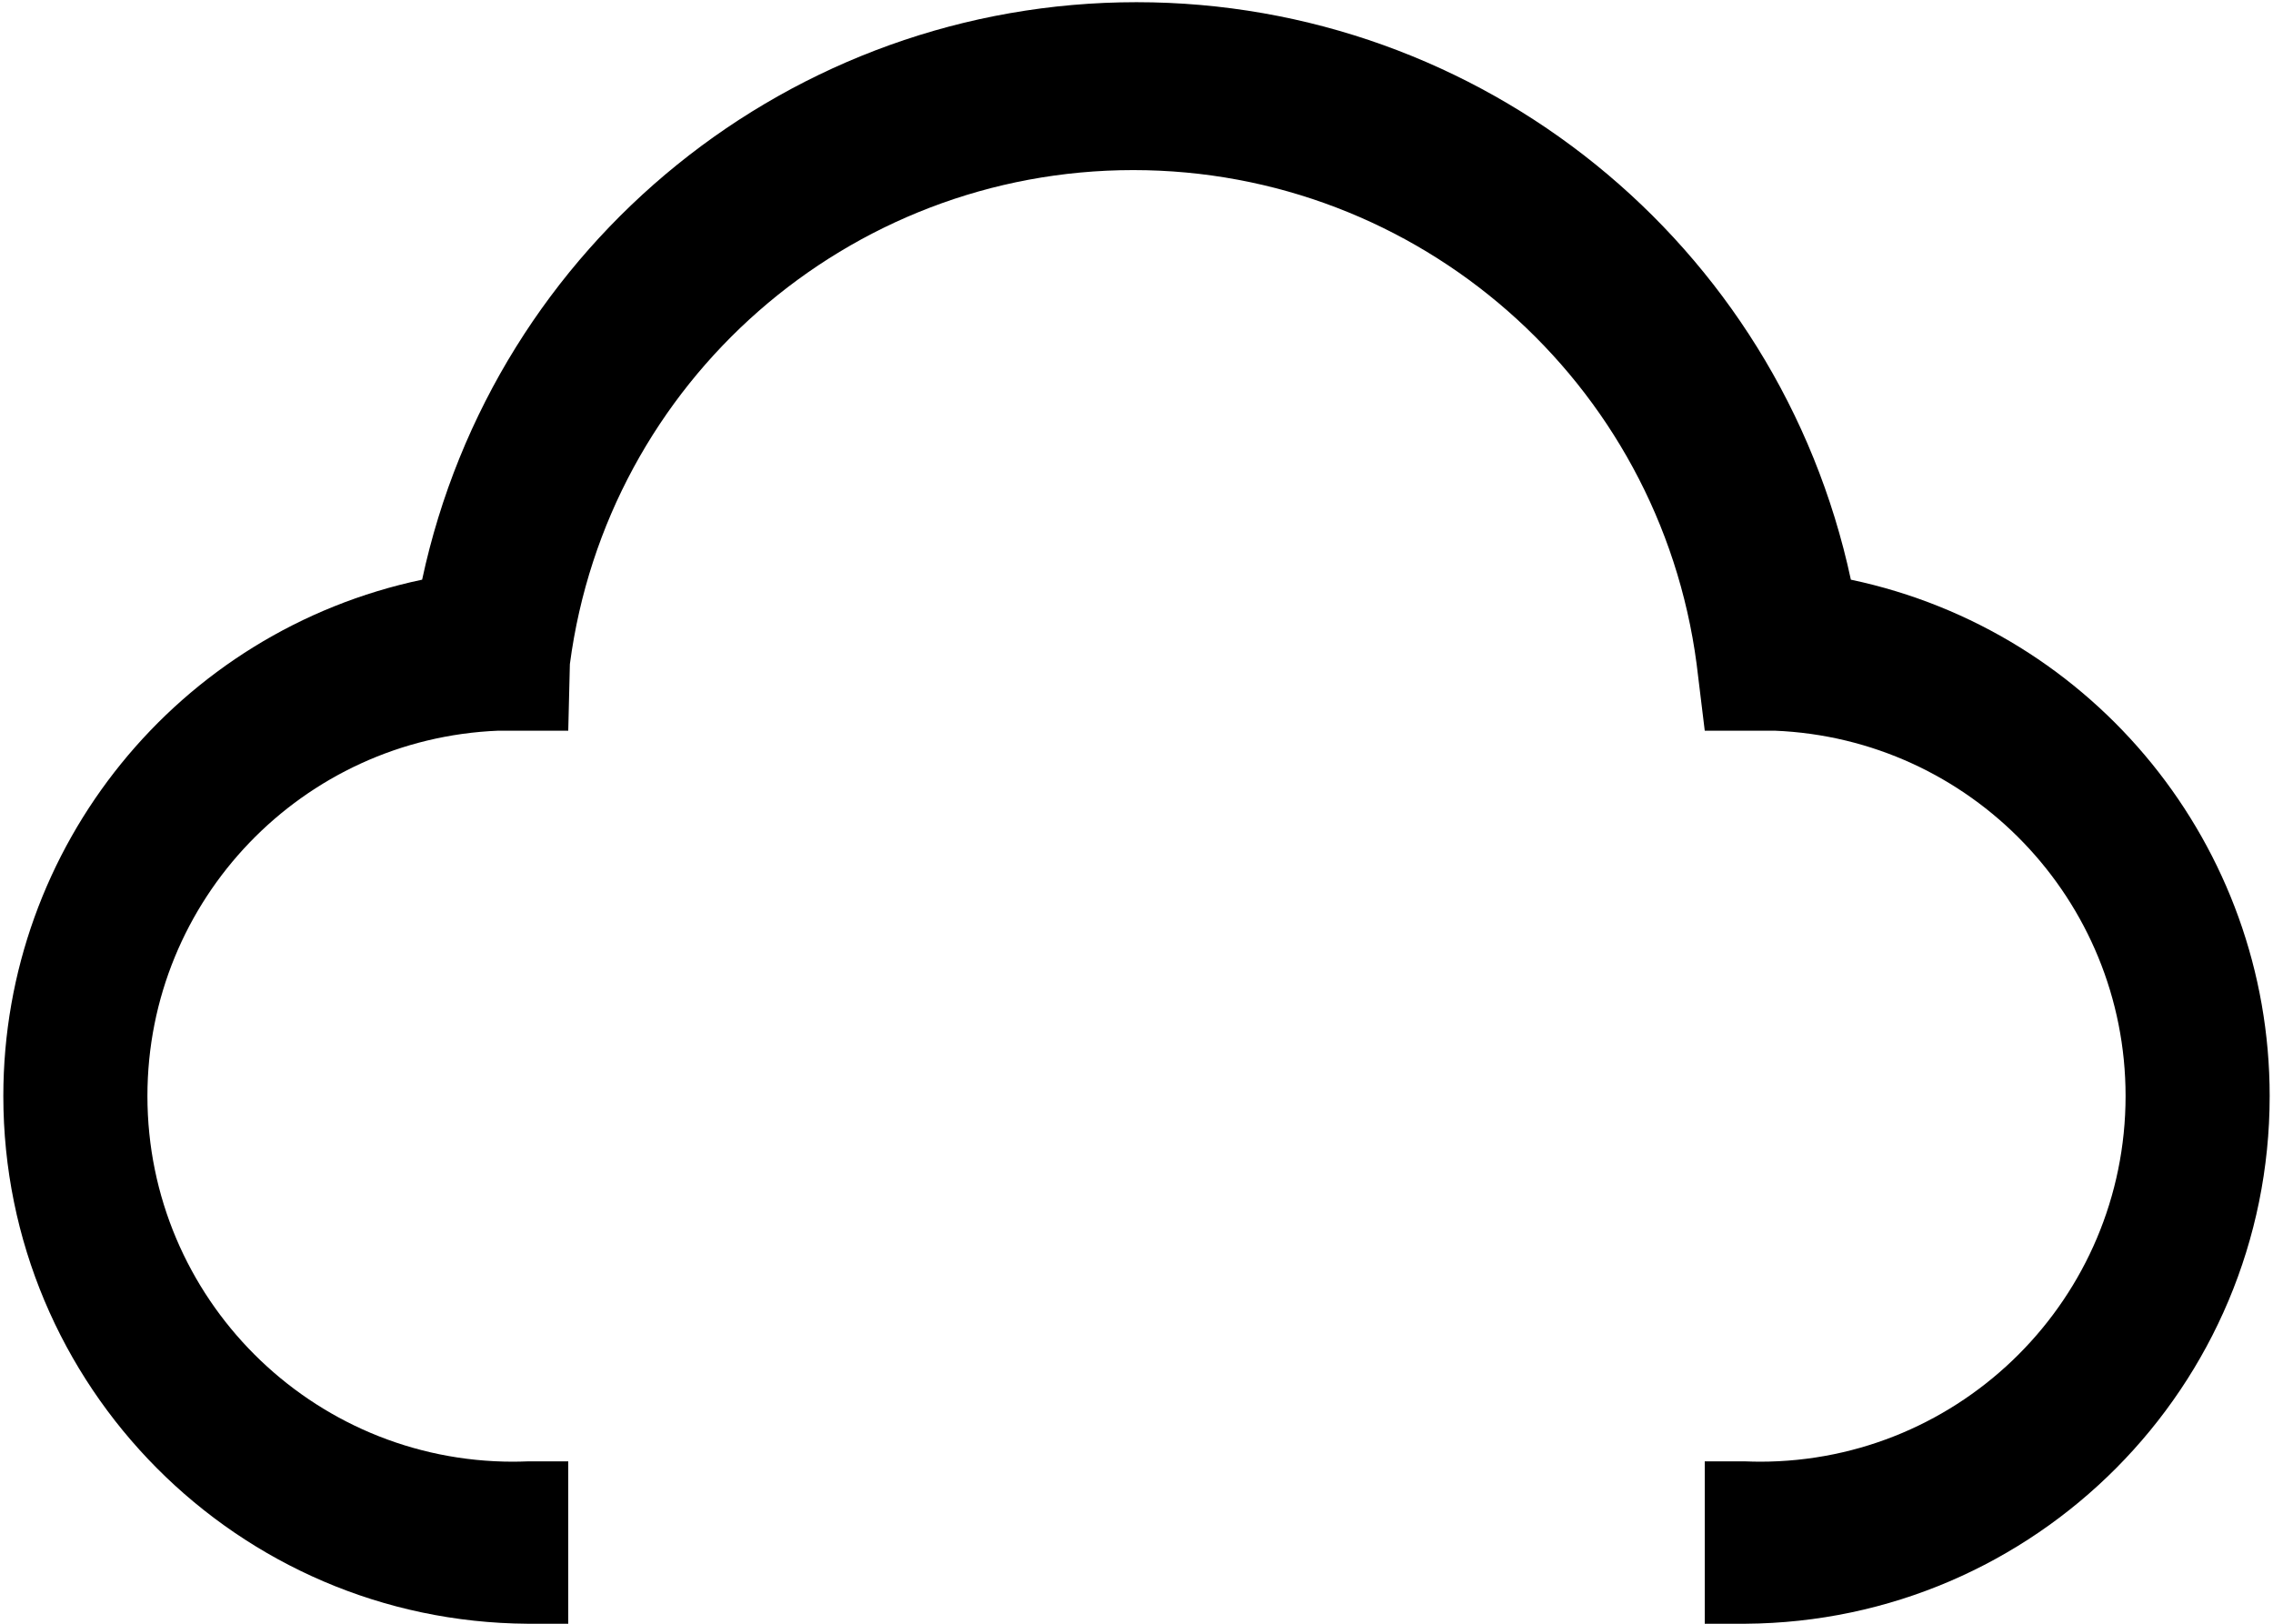 ﻿<?xml version="1.0" encoding="utf-8"?>
<svg version="1.1" xmlns:xlink="http://www.w3.org/1999/xlink" width="28px" height="20px" xmlns="http://www.w3.org/2000/svg">
  <defs>
    <pattern id="BGPattern" patternUnits="userSpaceOnUse" alignment="0 0" imageRepeat="None" />
    <mask fill="white" id="Clip3577">
      <path d="M 27.959 13.5  C 27.959 17.074  25.074 19.977  21.5 20  L 21 20  L 21 18  L 21.5 18  C 21.56 18.002  21.62 18.004  21.68 18.004  C 24.167 18.004  26.184 15.987  26.184 13.5  C 26.184 11.083  24.275 9.097  21.86 9  L 21 9  L 20.9 8.18  C 20.441 4.698  17.472 2.095  13.96 2.095  C 10.448 2.095  7.479 4.698  7.02 8.18  L 7 9  L 6.14 9  C 3.725 9.097  1.816 11.083  1.816 13.5  C 1.816 15.987  3.833 18.004  6.32 18.004  C 6.38 18.004  6.44 18.002  6.5 18  L 7 18  L 7 20  L 6.5 20  C 2.926 19.977  0.041 17.074  0.041 13.5  C 0.041 10.427  2.193 7.774  5.2 7.14  C 6.09 2.991  9.757 0.027  14 0.027  C 18.243 0.027  21.91 2.991  22.8 7.14  C 25.807 7.774  27.959 10.427  27.959 13.5  Z " fill-rule="evenodd" />
    </mask>
  </defs>
  <g transform="matrix(1 0 0 1 -2 -2 )">
    <path d="M 27.959 13.5  C 27.959 17.074  25.074 19.977  21.5 20  L 21 20  L 21 18  L 21.5 18  C 21.56 18.002  21.62 18.004  21.68 18.004  C 24.167 18.004  26.184 15.987  26.184 13.5  C 26.184 11.083  24.275 9.097  21.86 9  L 21 9  L 20.9 8.18  C 20.441 4.698  17.472 2.095  13.96 2.095  C 10.448 2.095  7.479 4.698  7.02 8.18  L 7 9  L 6.14 9  C 3.725 9.097  1.816 11.083  1.816 13.5  C 1.816 15.987  3.833 18.004  6.32 18.004  C 6.38 18.004  6.44 18.002  6.5 18  L 7 18  L 7 20  L 6.5 20  C 2.926 19.977  0.041 17.074  0.041 13.5  C 0.041 10.427  2.193 7.774  5.2 7.14  C 6.09 2.991  9.757 0.027  14 0.027  C 18.243 0.027  21.91 2.991  22.8 7.14  C 25.807 7.774  27.959 10.427  27.959 13.5  Z " fill-rule="nonzero" fill="rgba(0, 0, 0, 1)" stroke="none" transform="matrix(1 0 0 1 2 2 )" class="fill" />
    <path d="M 27.959 13.5  C 27.959 17.074  25.074 19.977  21.5 20  L 21 20  L 21 18  L 21.5 18  C 21.56 18.002  21.62 18.004  21.68 18.004  C 24.167 18.004  26.184 15.987  26.184 13.5  C 26.184 11.083  24.275 9.097  21.86 9  L 21 9  L 20.9 8.18  C 20.441 4.698  17.472 2.095  13.96 2.095  C 10.448 2.095  7.479 4.698  7.02 8.18  L 7 9  L 6.14 9  C 3.725 9.097  1.816 11.083  1.816 13.5  C 1.816 15.987  3.833 18.004  6.32 18.004  C 6.38 18.004  6.44 18.002  6.5 18  L 7 18  L 7 20  L 6.5 20  C 2.926 19.977  0.041 17.074  0.041 13.5  C 0.041 10.427  2.193 7.774  5.2 7.14  C 6.09 2.991  9.757 0.027  14 0.027  C 18.243 0.027  21.91 2.991  22.8 7.14  C 25.807 7.774  27.959 10.427  27.959 13.5  Z " stroke-width="0" stroke-dasharray="0" stroke="rgba(255, 255, 255, 0)" fill="none" transform="matrix(1 0 0 1 2 2 )" class="stroke" mask="url(#Clip3577)" />
  </g>
</svg>
